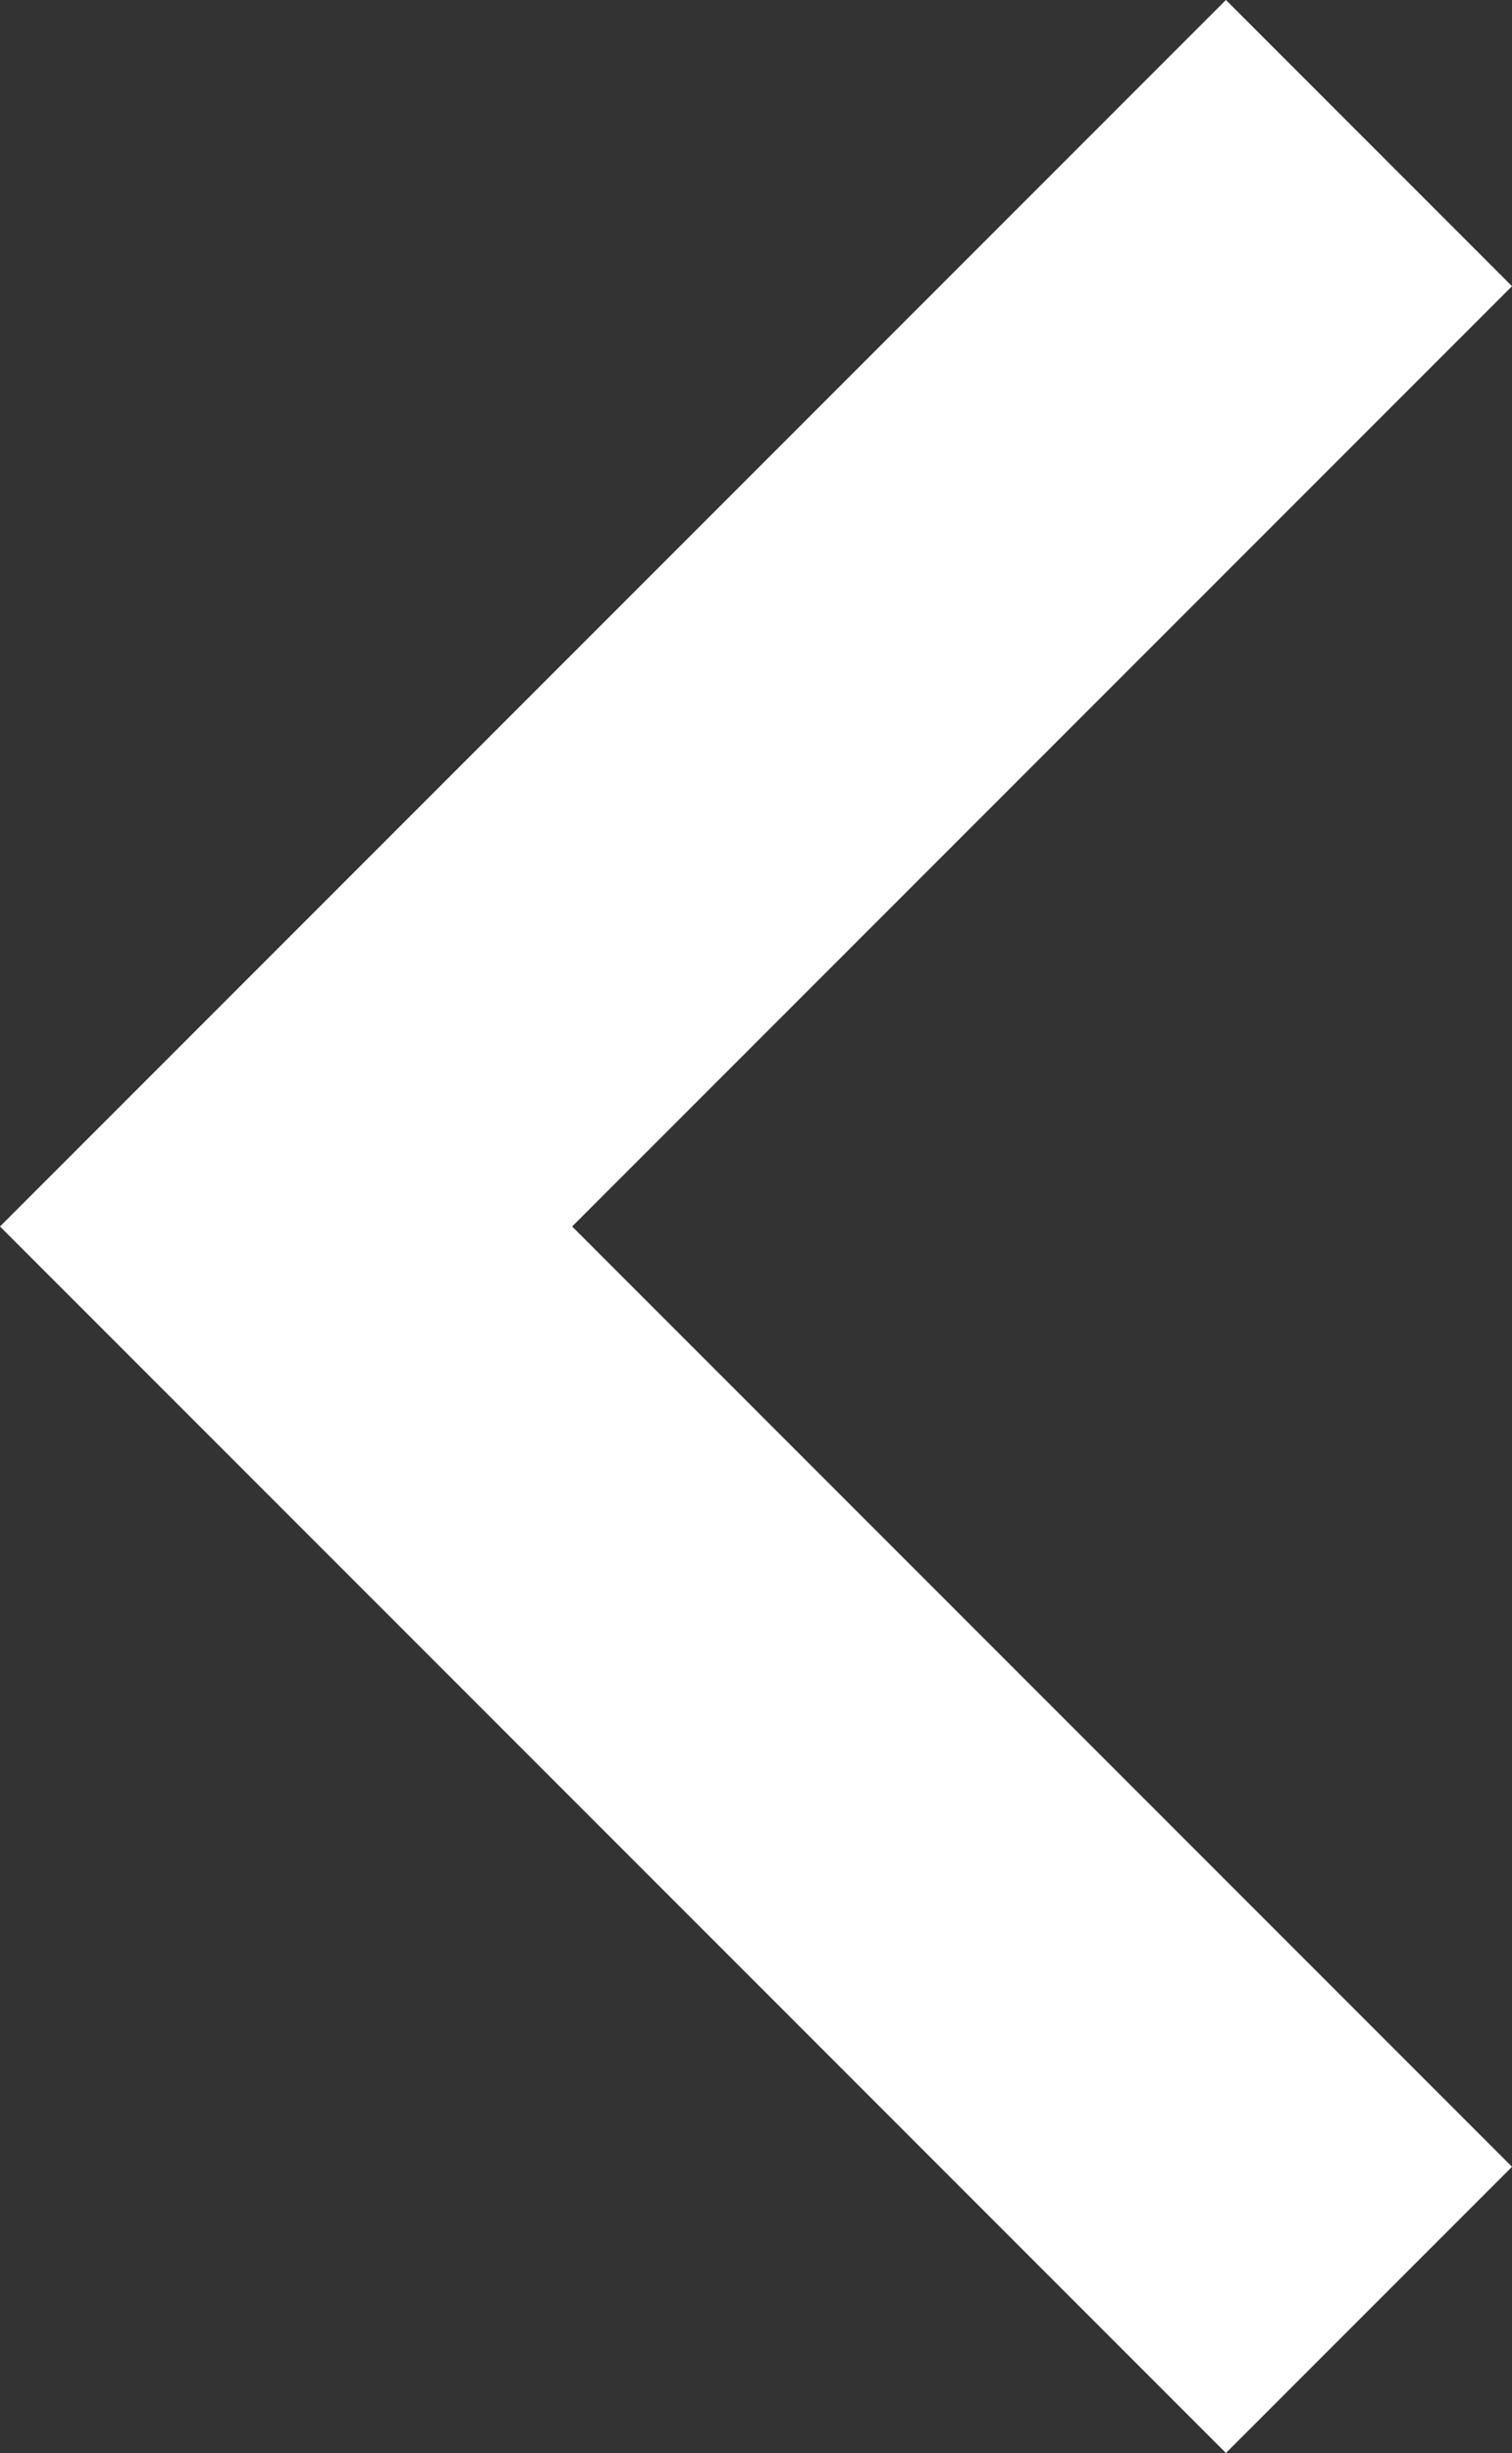 <svg id="keyboard-right-arrow-button" xmlns="http://www.w3.org/2000/svg" width="10" height="16.216" viewBox="0 0 10 16.216">
  <rect x="0" y="0" width="10" height="16.216" fill="#333333" stroke="none"/>
  <g id="chevron-right" transform="translate(0)">
    <path id="Path_36" data-name="Path 36" d="M66.758,0,68.65,1.892,62.434,8.108l6.216,6.216-1.892,1.892L58.65,8.108Z" transform="translate(-58.65)" fill="#fff"/>
  </g>
</svg>
